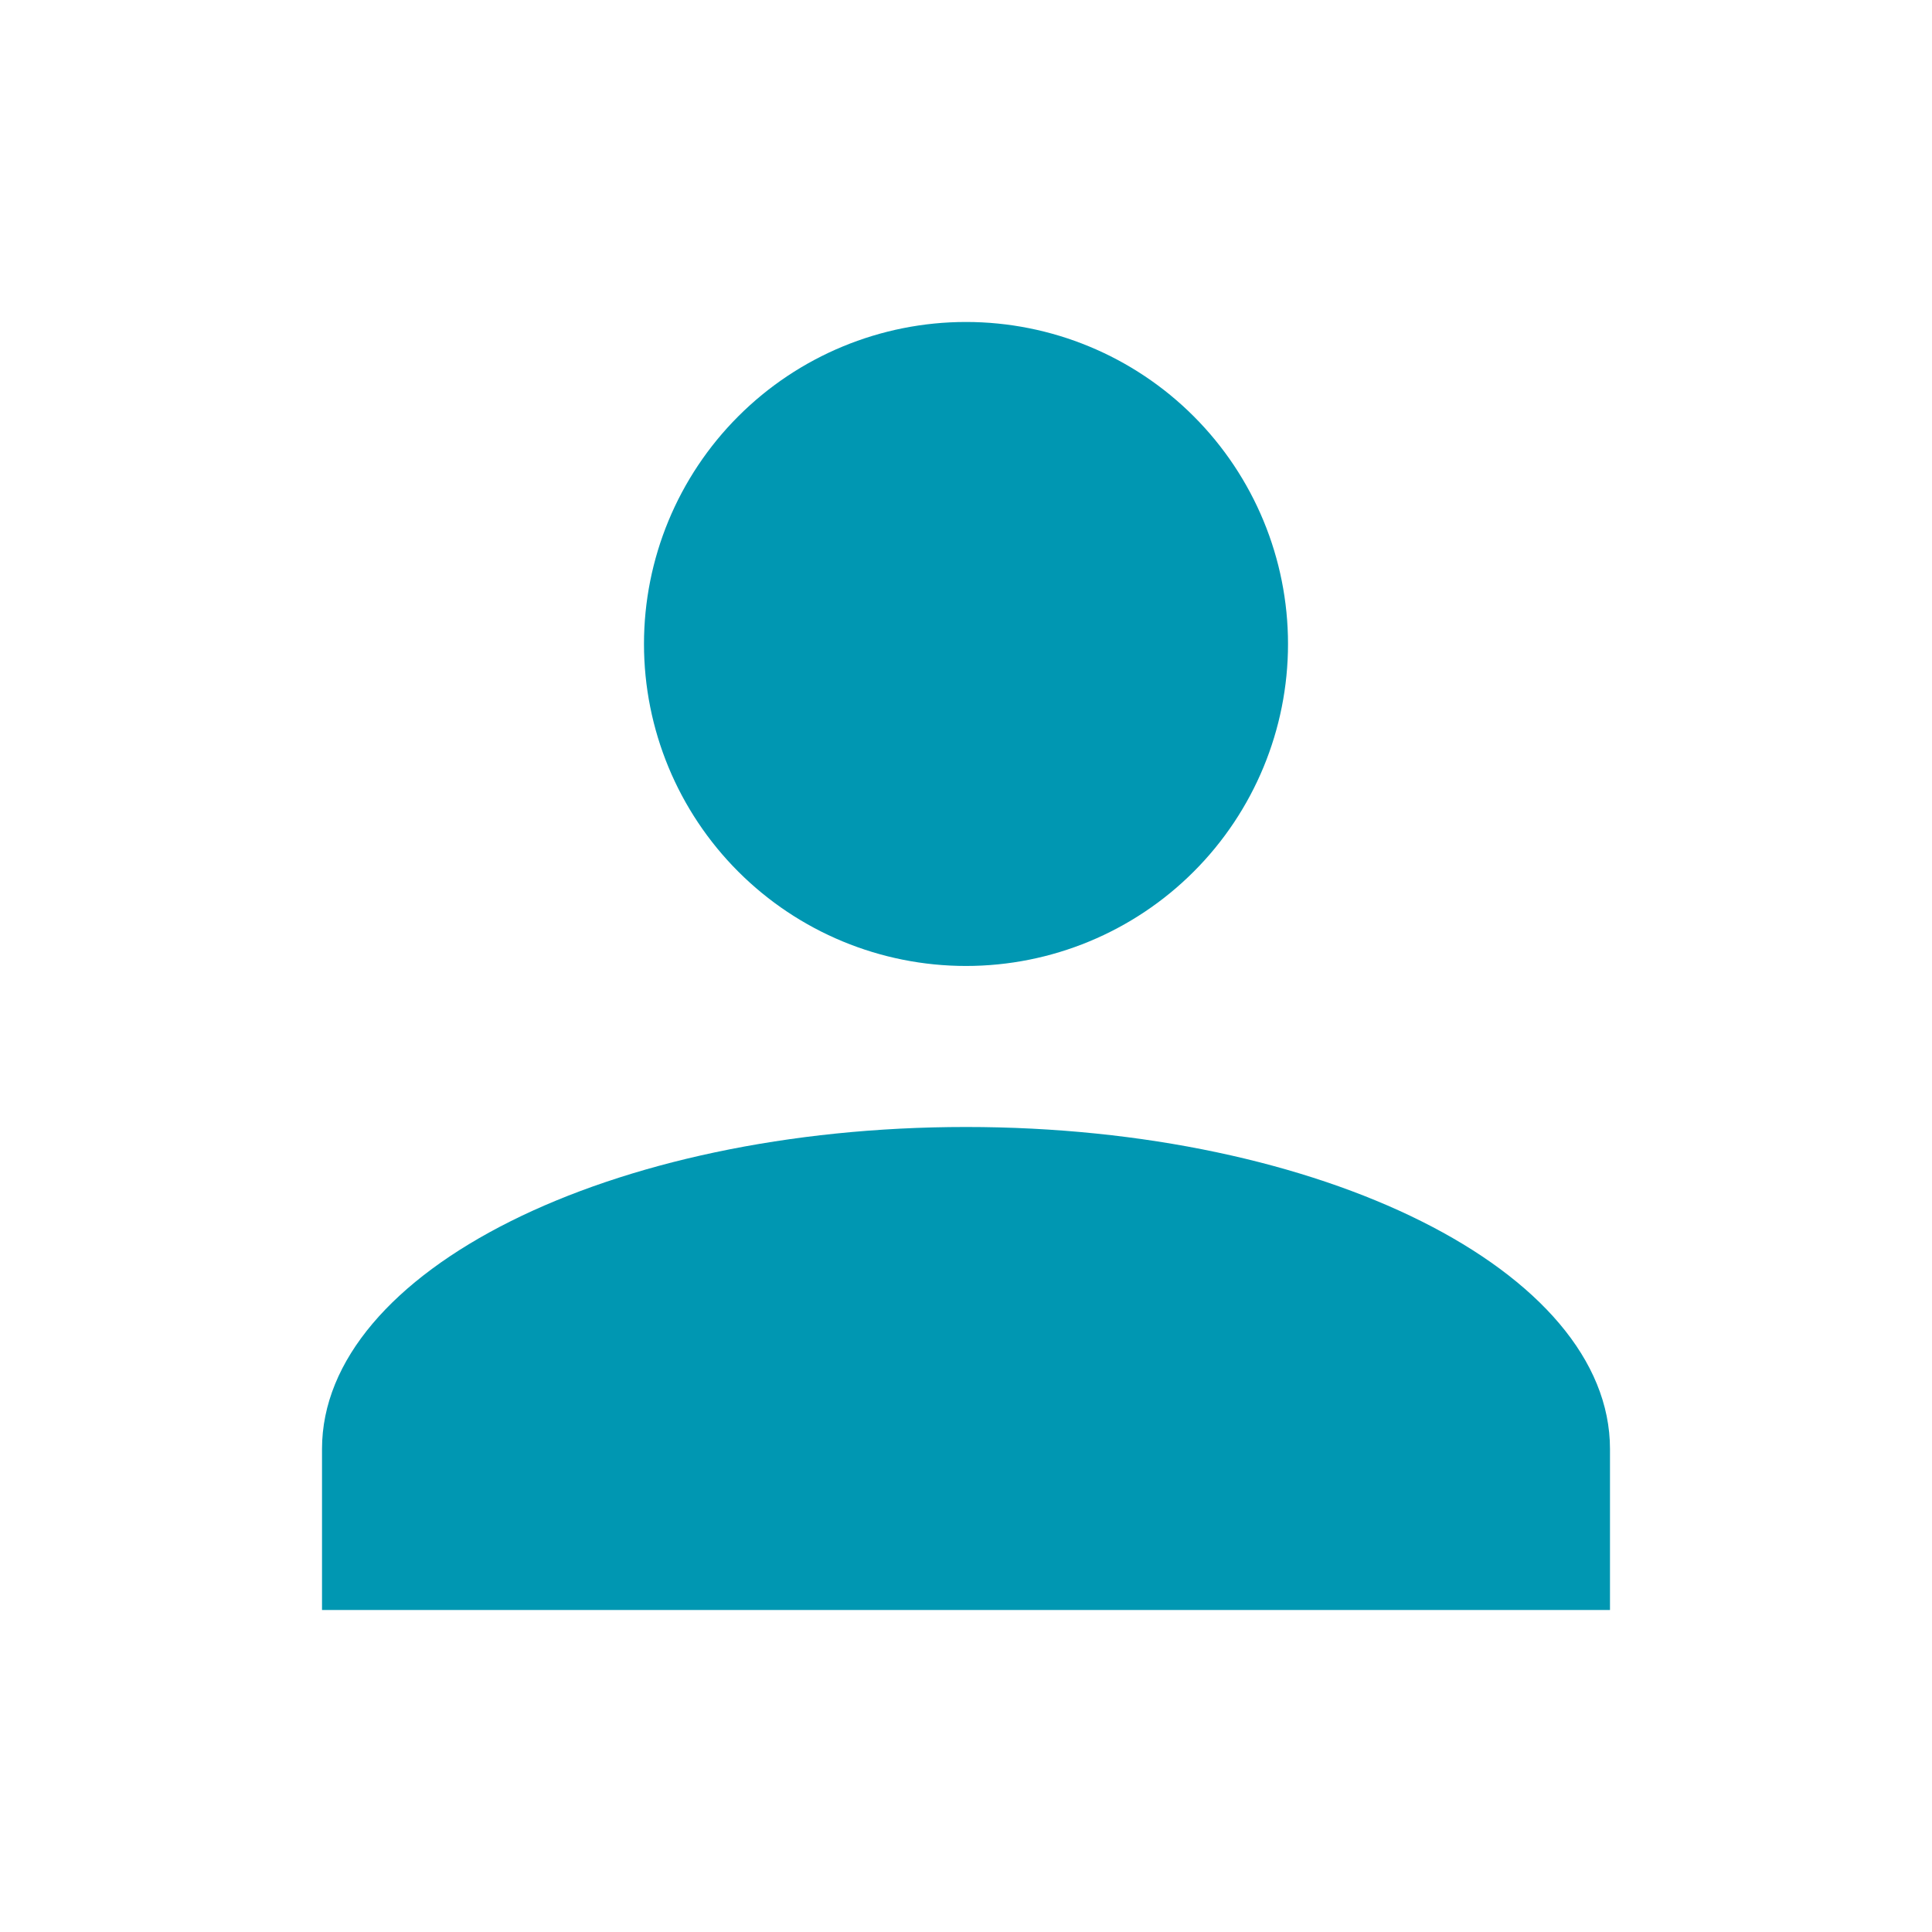 <svg width="52" height="52" viewBox="0 0 52 52" fill="none" xmlns="http://www.w3.org/2000/svg">
<g id="account">
<path id="Vector" d="M26 8.666C28.299 8.666 30.503 9.579 32.128 11.204C33.754 12.83 34.667 15.034 34.667 17.333C34.667 19.631 33.754 21.836 32.128 23.461C30.503 25.086 28.299 25.999 26 25.999C23.701 25.999 21.497 25.086 19.872 23.461C18.246 21.836 17.333 19.631 17.333 17.333C17.333 15.034 18.246 12.83 19.872 11.204C21.497 9.579 23.701 8.666 26 8.666ZM26 30.333C35.577 30.333 43.333 34.211 43.333 38.999V43.333H8.667V38.999C8.667 34.211 16.423 30.333 26 30.333Z" fill="#0097B2"/>
</g>
</svg>
